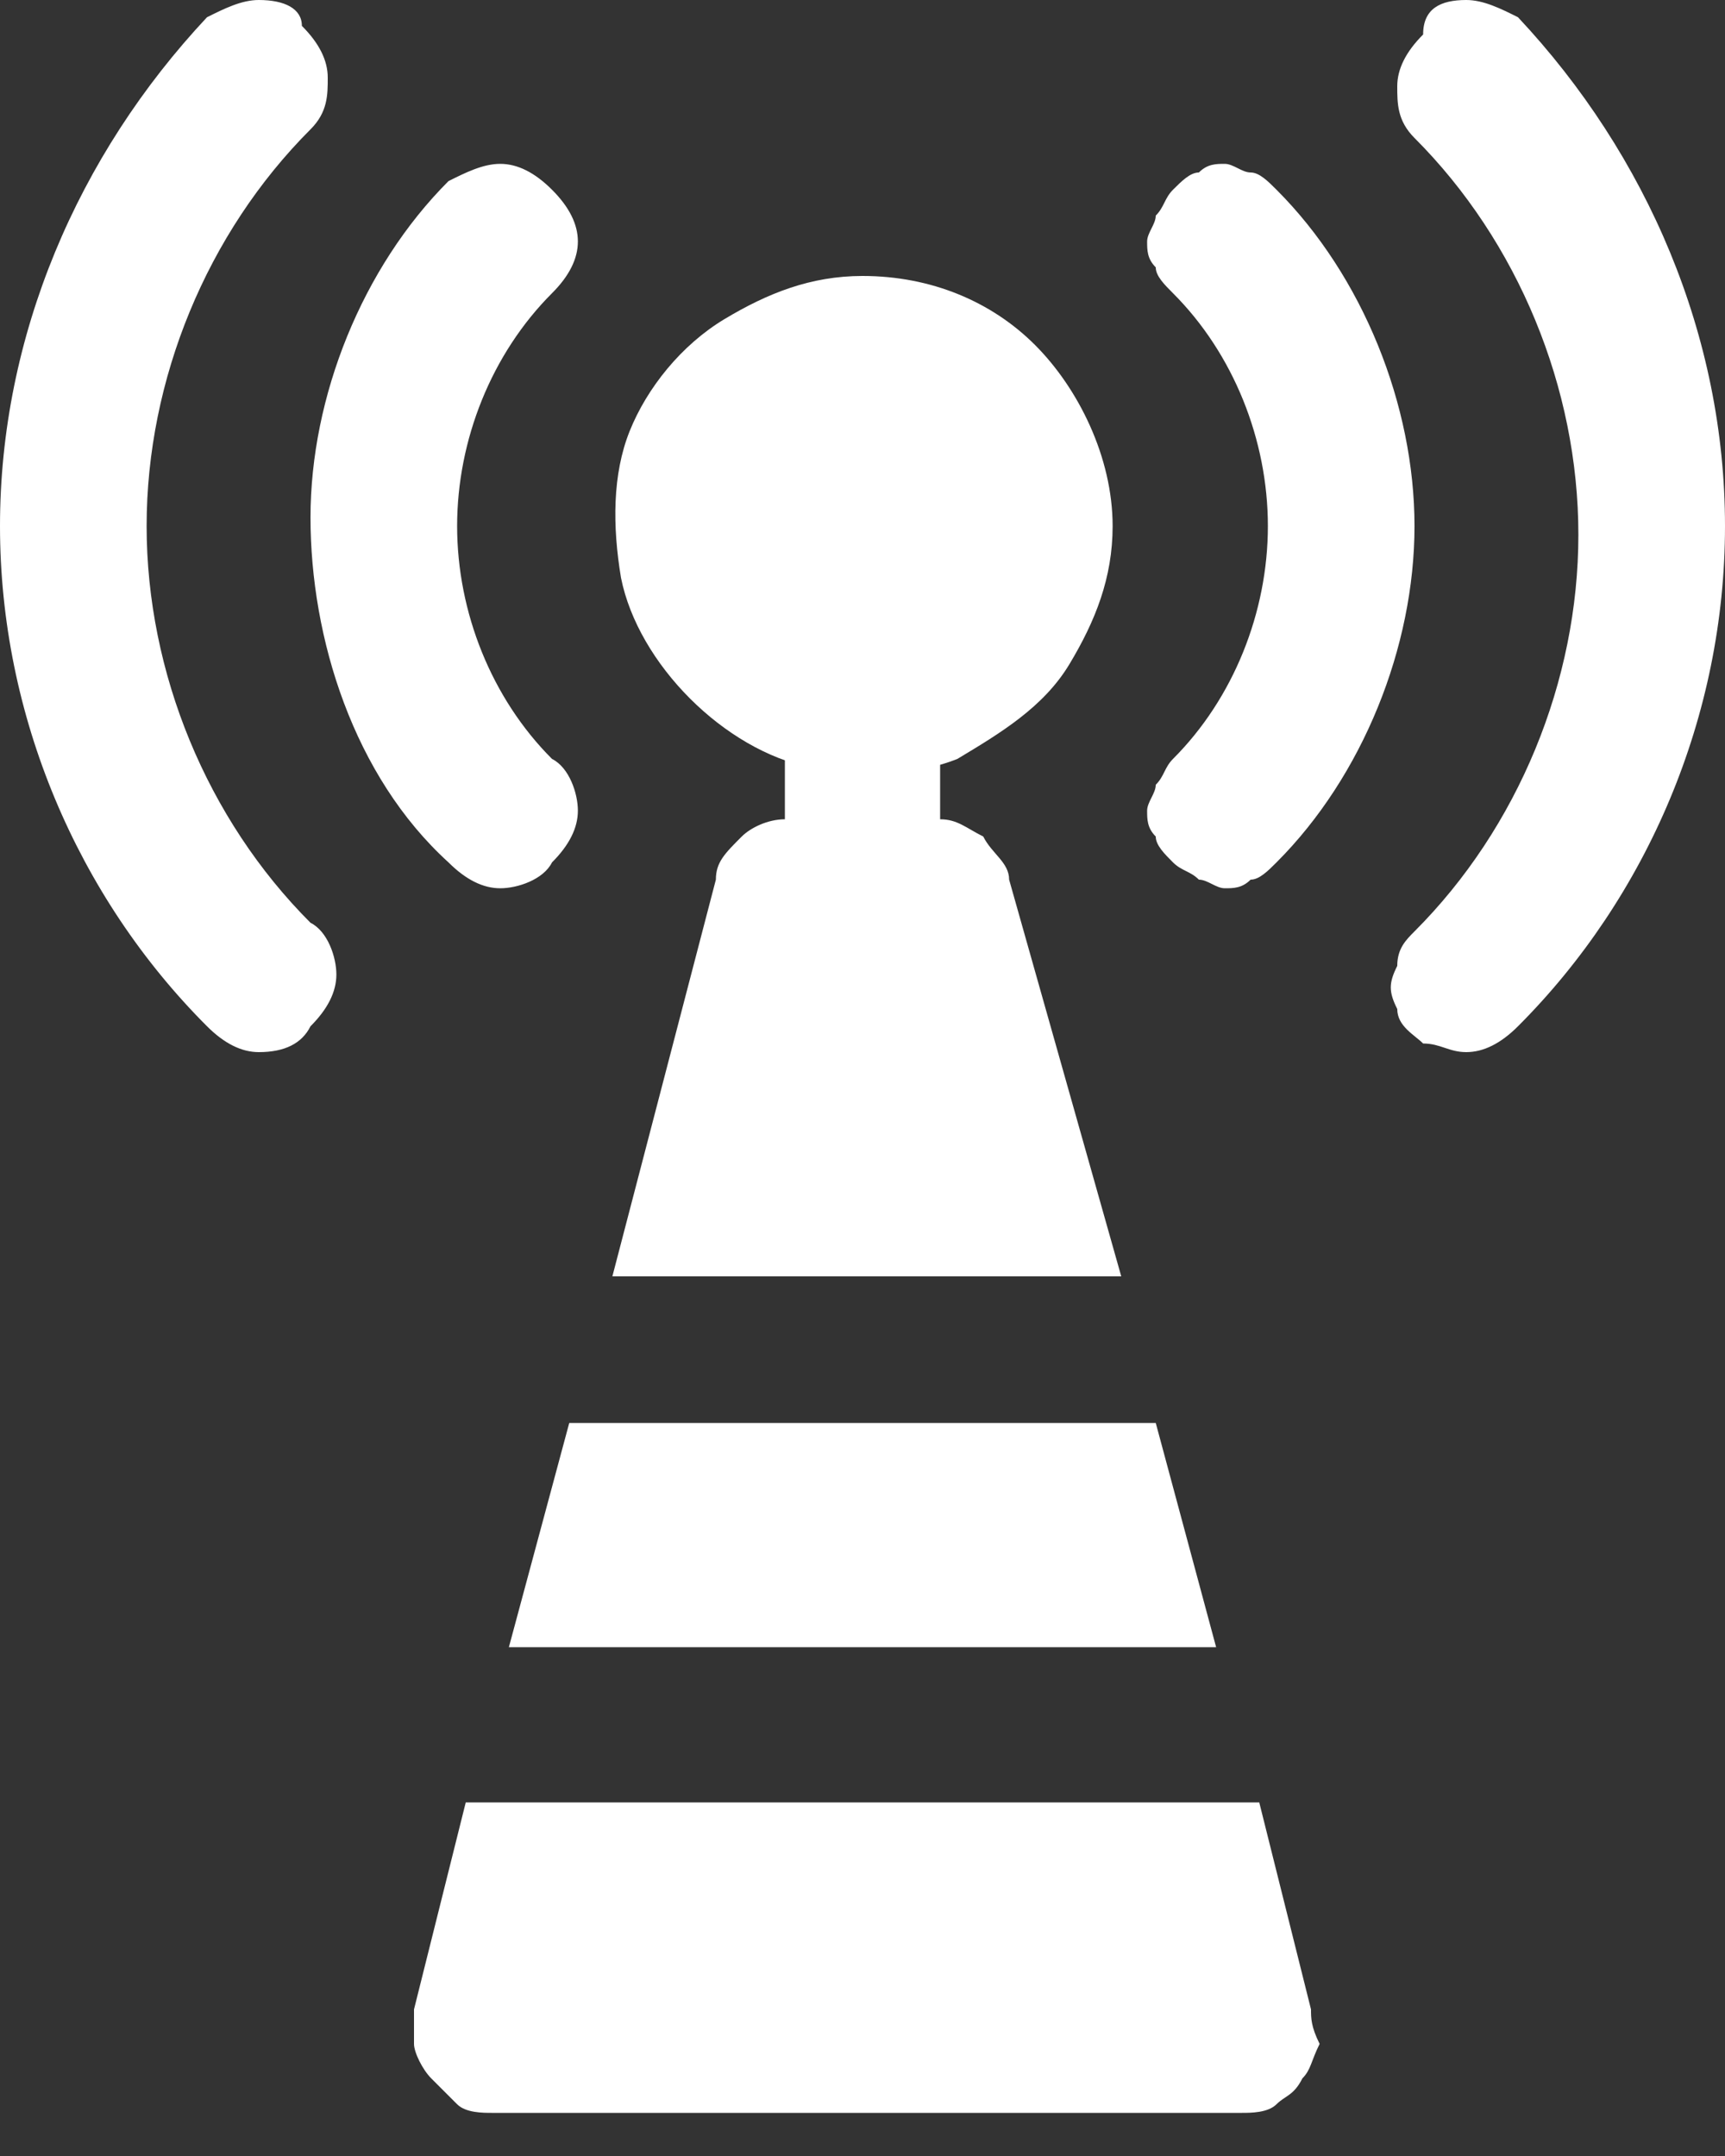 <?xml version="1.0" encoding="utf-8"?>
<!-- Generator: Adobe Illustrator 24.3.0, SVG Export Plug-In . SVG Version: 6.00 Build 0)  -->
<svg version="1.1" id="Layer_1" xmlns="http://www.w3.org/2000/svg" xmlns:xlink="http://www.w3.org/1999/xlink" x="0px" y="0px"
	 viewBox="0 0 20 25" style="enable-background:new 0 0 20 25;" xml:space="preserve">
<rect x="0" y="0" width="20" height="25" fill="#333333" stroke="none"/>
<style type="text/css">
	.st0{fill:#FFFFFF;}
</style>
<g>
	<path class="st0" d="M17,12.2c-0.2,0-0.3-0.1-0.5-0.1c-0.1-0.1-0.3-0.2-0.3-0.4c-0.1-0.2-0.1-0.3,0-0.5c0-0.2,0.1-0.3,0.2-0.4
		c1.2-1.2,1.9-2.9,1.9-4.6c0-1.7-0.7-3.4-1.9-4.6c-0.2-0.2-0.2-0.4-0.2-0.6c0-0.2,0.1-0.4,0.3-0.6C16.5,0.1,16.7,0,17,0
		c0.2,0,0.4,0.1,0.6,0.2C19.1,1.8,20,3.9,20,6.1c0,2.2-0.9,4.3-2.4,5.8C17.4,12.1,17.2,12.2,17,12.2L17,12.2z M3.6,11.9
		c0.2-0.2,0.3-0.4,0.3-0.6s-0.1-0.5-0.3-0.6C2.4,9.5,1.7,7.8,1.7,6.1c0-1.7,0.7-3.4,1.9-4.6c0.2-0.2,0.2-0.4,0.2-0.6
		c0-0.2-0.1-0.4-0.3-0.6C3.5,0.1,3.3,0,3,0C2.8,0,2.6,0.1,2.4,0.2C0.9,1.8,0,3.9,0,6.1c0,2.2,0.9,4.3,2.4,5.8
		c0.2,0.2,0.4,0.3,0.6,0.3C3.3,12.2,3.5,12.1,3.6,11.9L3.6,11.9z M6.4,10c0.2-0.2,0.3-0.4,0.3-0.6c0-0.2-0.1-0.5-0.3-0.6
		C5.7,8.1,5.3,7.1,5.3,6.1s0.4-2,1.1-2.7C6.6,3.2,6.7,3,6.7,2.8c0-0.2-0.1-0.4-0.3-0.6S6,1.9,5.8,1.9C5.6,1.9,5.4,2,5.2,2.1
		c-1,1-1.6,2.5-1.6,3.9S4.1,9,5.2,10c0.2,0.2,0.4,0.3,0.6,0.3S6.3,10.2,6.4,10L6.4,10z M14.8,10c1-1,1.6-2.5,1.6-3.9
		s-0.6-2.9-1.6-3.9C14.7,2.1,14.6,2,14.5,2c-0.1,0-0.2-0.1-0.3-0.1c-0.1,0-0.2,0-0.3,0.1c-0.1,0-0.2,0.1-0.3,0.2
		c-0.1,0.1-0.1,0.2-0.2,0.3c0,0.1-0.1,0.2-0.1,0.3c0,0.1,0,0.2,0.1,0.3c0,0.1,0.1,0.2,0.2,0.3c0.7,0.7,1.1,1.7,1.1,2.7
		s-0.4,2-1.1,2.7c-0.1,0.1-0.1,0.2-0.2,0.3c0,0.1-0.1,0.2-0.1,0.3c0,0.1,0,0.2,0.1,0.3c0,0.1,0.1,0.2,0.2,0.3
		c0.1,0.1,0.2,0.1,0.3,0.2c0.1,0,0.2,0.1,0.3,0.1c0.1,0,0.2,0,0.3-0.1C14.6,10.2,14.7,10.1,14.8,10z M10.9,9.6V8.7
		c0-0.2-0.1-0.5-0.3-0.6c-0.2-0.2-0.4-0.3-0.6-0.3c-0.2,0-0.5,0.1-0.6,0.3C9.2,8.2,9.1,8.5,9.1,8.7v0.9c0,0.2,0.1,0.5,0.3,0.6
		c0.2,0.2,0.4,0.3,0.6,0.3c0.2,0,0.5-0.1,0.6-0.3C10.8,10,10.9,9.8,10.9,9.6z M11.7,10.2c0-0.2-0.2-0.3-0.3-0.5
		c-0.2-0.1-0.3-0.2-0.5-0.2H9.1c-0.2,0-0.4,0.1-0.5,0.2C8.4,9.9,8.3,10,8.3,10.2l-1.2,4.6h5.9L11.7,10.2z M15.2,23.3l-0.6-2.4H5.4
		l-0.6,2.4c0,0.1,0,0.3,0,0.4c0,0.1,0.1,0.3,0.2,0.4c0.1,0.1,0.2,0.2,0.3,0.3c0.1,0.1,0.3,0.1,0.4,0.1h8.7c0.1,0,0.3,0,0.4-0.1
		c0.1-0.1,0.2-0.1,0.3-0.3c0.1-0.1,0.1-0.2,0.2-0.4C15.2,23.5,15.2,23.4,15.2,23.3L15.2,23.3z"/>
	<path class="st0" d="M12.9,6.1c0,0.6-0.2,1.1-0.5,1.6c-0.3,0.5-0.8,0.8-1.3,1.1C10.6,9,10,9,9.4,8.9C8.9,8.8,8.4,8.5,8,8.1
		C7.6,7.7,7.3,7.2,7.2,6.7C7.1,6.1,7.1,5.5,7.3,5c0.2-0.5,0.6-1,1.1-1.3c0.5-0.3,1-0.5,1.6-0.5c0.8,0,1.5,0.3,2,0.8
		S12.9,5.3,12.9,6.1z M13.4,16.5H6.6l-0.7,2.6h8.2L13.4,16.5z"/>
</g>
</svg>
